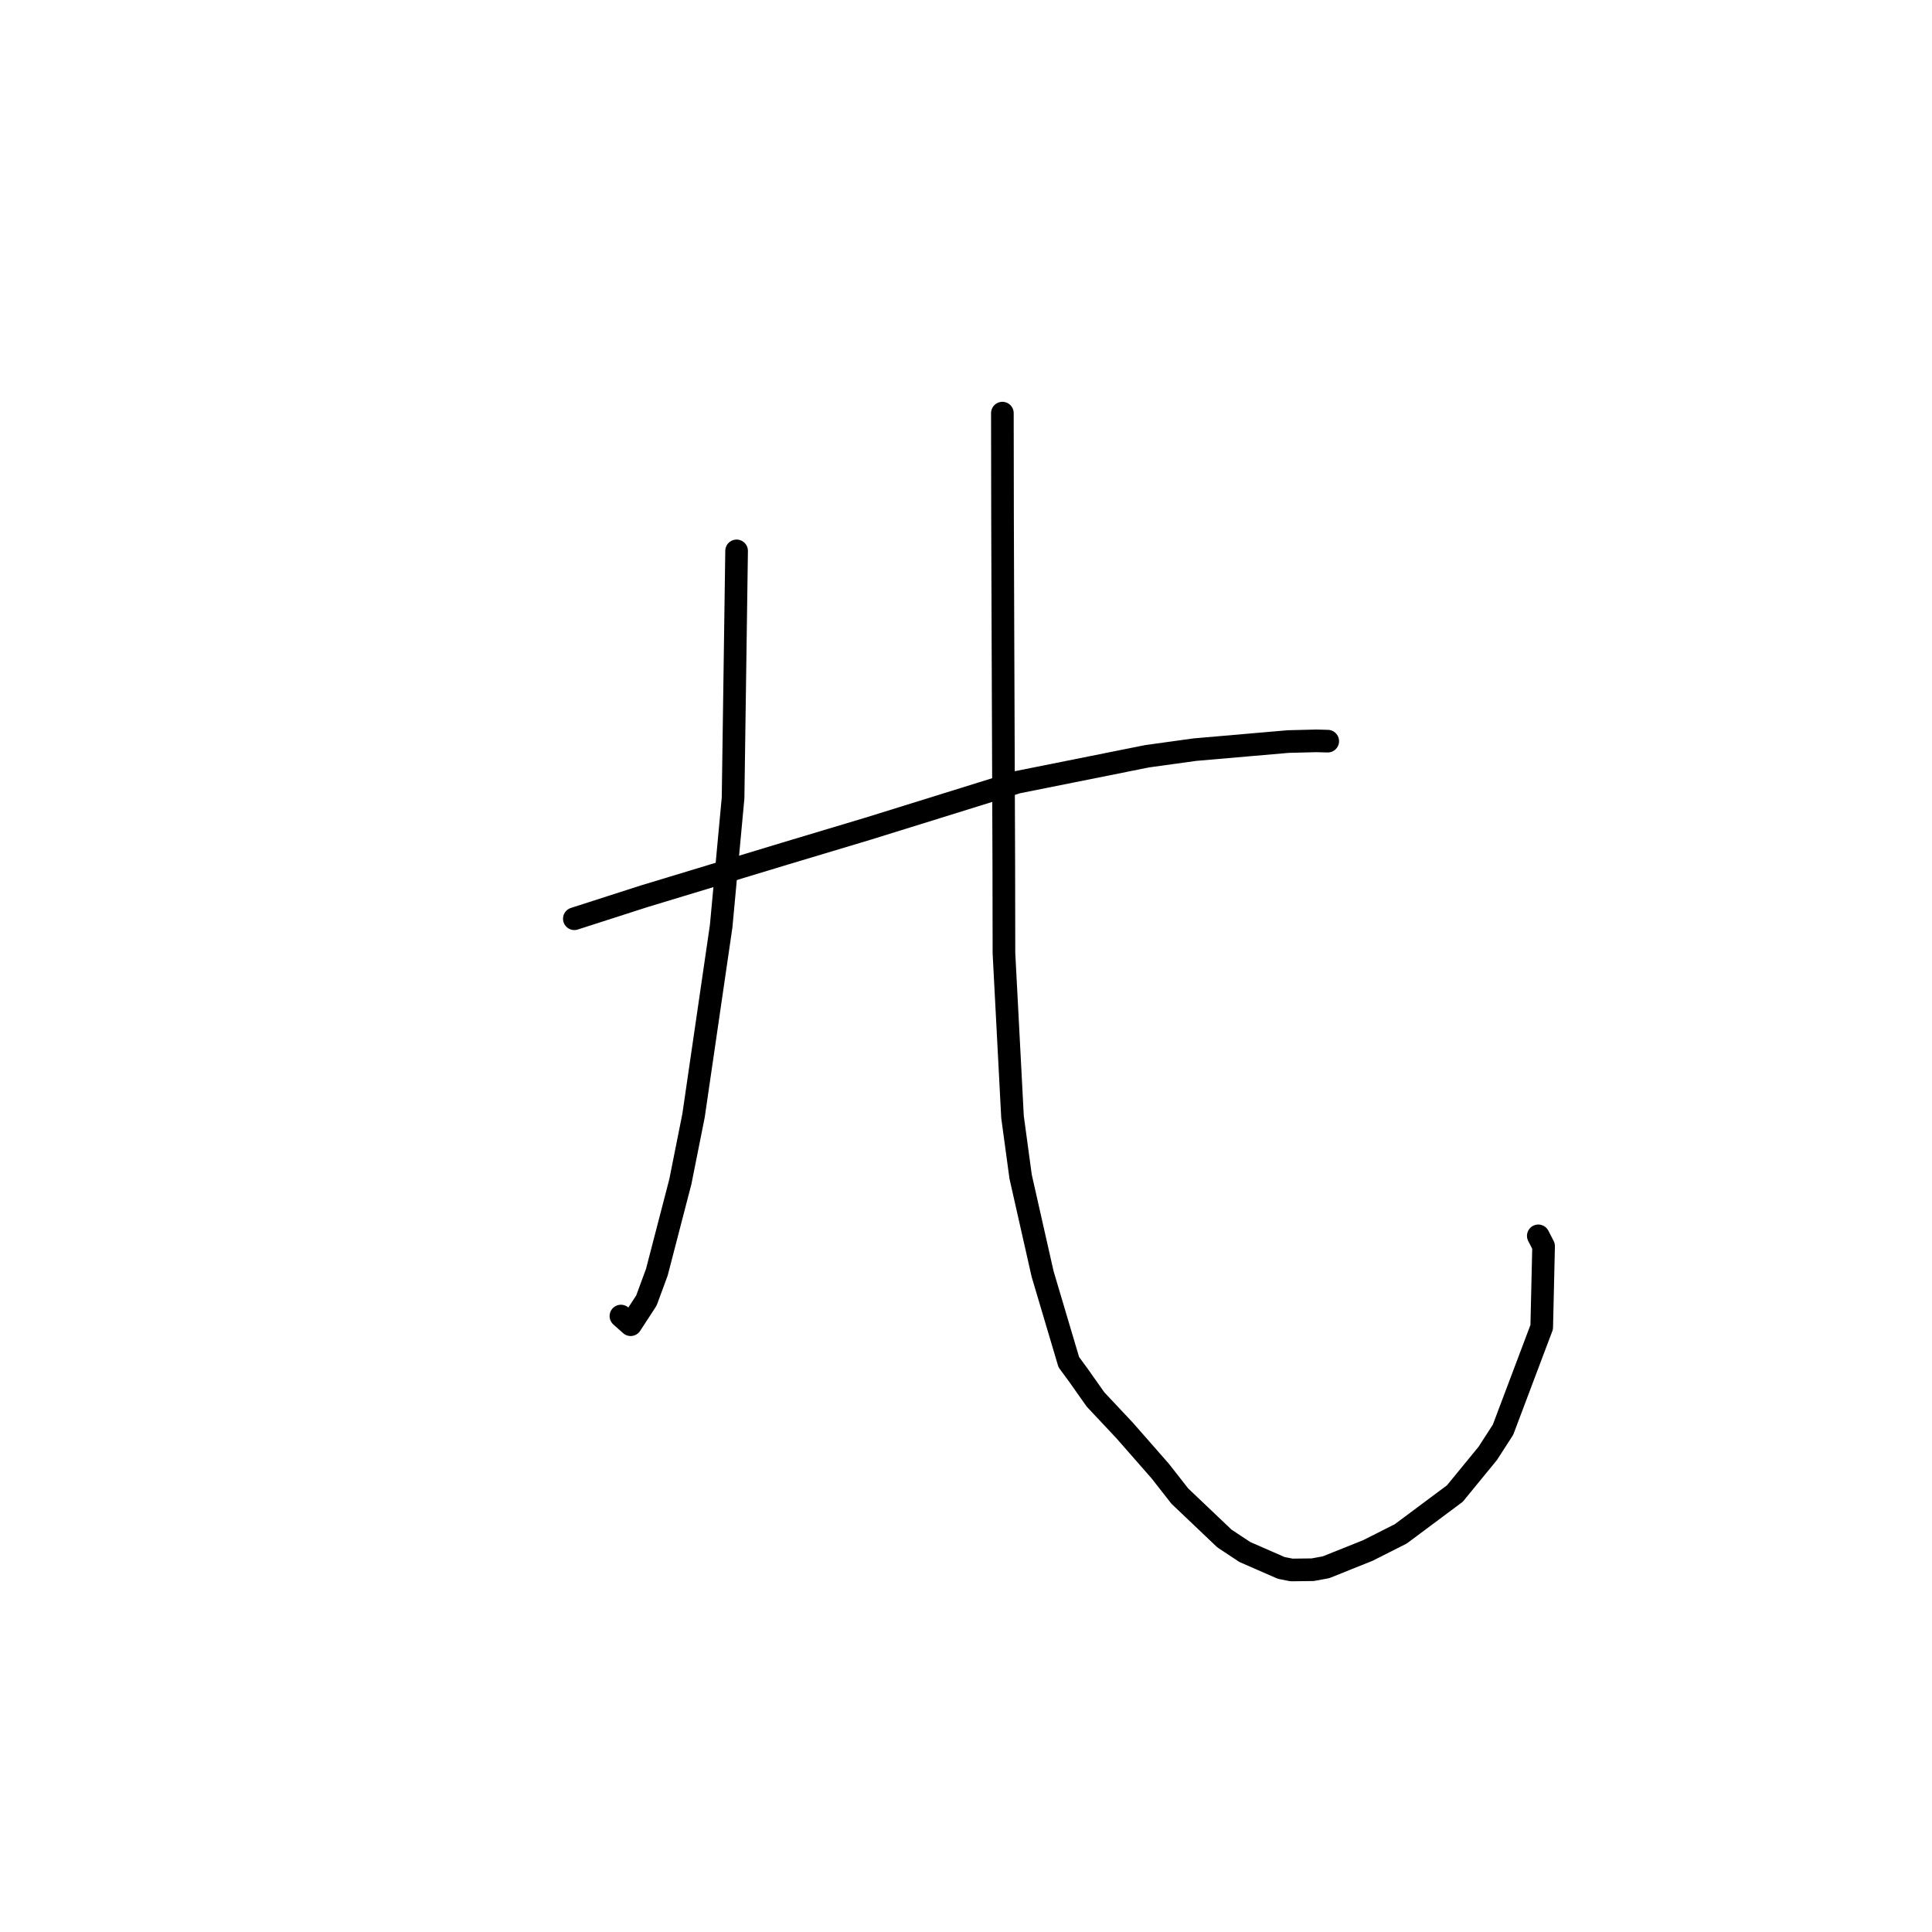 <?xml version="1.0" standalone="no"?>
    <svg width="256" height="256" xmlns="http://www.w3.org/2000/svg" version="1.1">
    <polyline stroke="black" stroke-width="3" stroke-linecap="round" fill="transparent" stroke-linejoin="round" points="76.103 121.737 85.314 118.773 104.017 113.106 115.046 109.797 134.8 103.652 151.994 100.208 158.319 99.333 170.693 98.26 174.417 98.167 175.901 98.207 175.921 98.208 175.93 98.208 175.931 98.208 " />
        <polyline stroke="black" stroke-width="3" stroke-linecap="round" fill="transparent" stroke-linejoin="round" points="97.604 72.996 97.136 105.732 95.556 122.738 91.897 147.827 90.151 156.572 87.035 168.576 85.653 172.325 83.564 175.531 82.5 174.583 82.276 174.384 " />
        <polyline stroke="black" stroke-width="3" stroke-linecap="round" fill="transparent" stroke-linejoin="round" points="132.82 54.742 132.841 68.498 132.893 83.743 133.008 114.452 133.028 126.281 134.163 148.003 135.238 155.918 138.15 168.806 141.619 180.483 142.94 182.286 145.162 185.437 149.014 189.539 153.73 194.917 156.337 198.245 162.244 203.86 164.947 205.65 169.769 207.757 171.138 208.028 173.939 207.995 175.702 207.671 181.244 205.449 185.606 203.247 192.779 197.9 197.134 192.583 199.157 189.449 204.286 175.851 204.534 165.124 203.832 163.756 " />
        </svg>